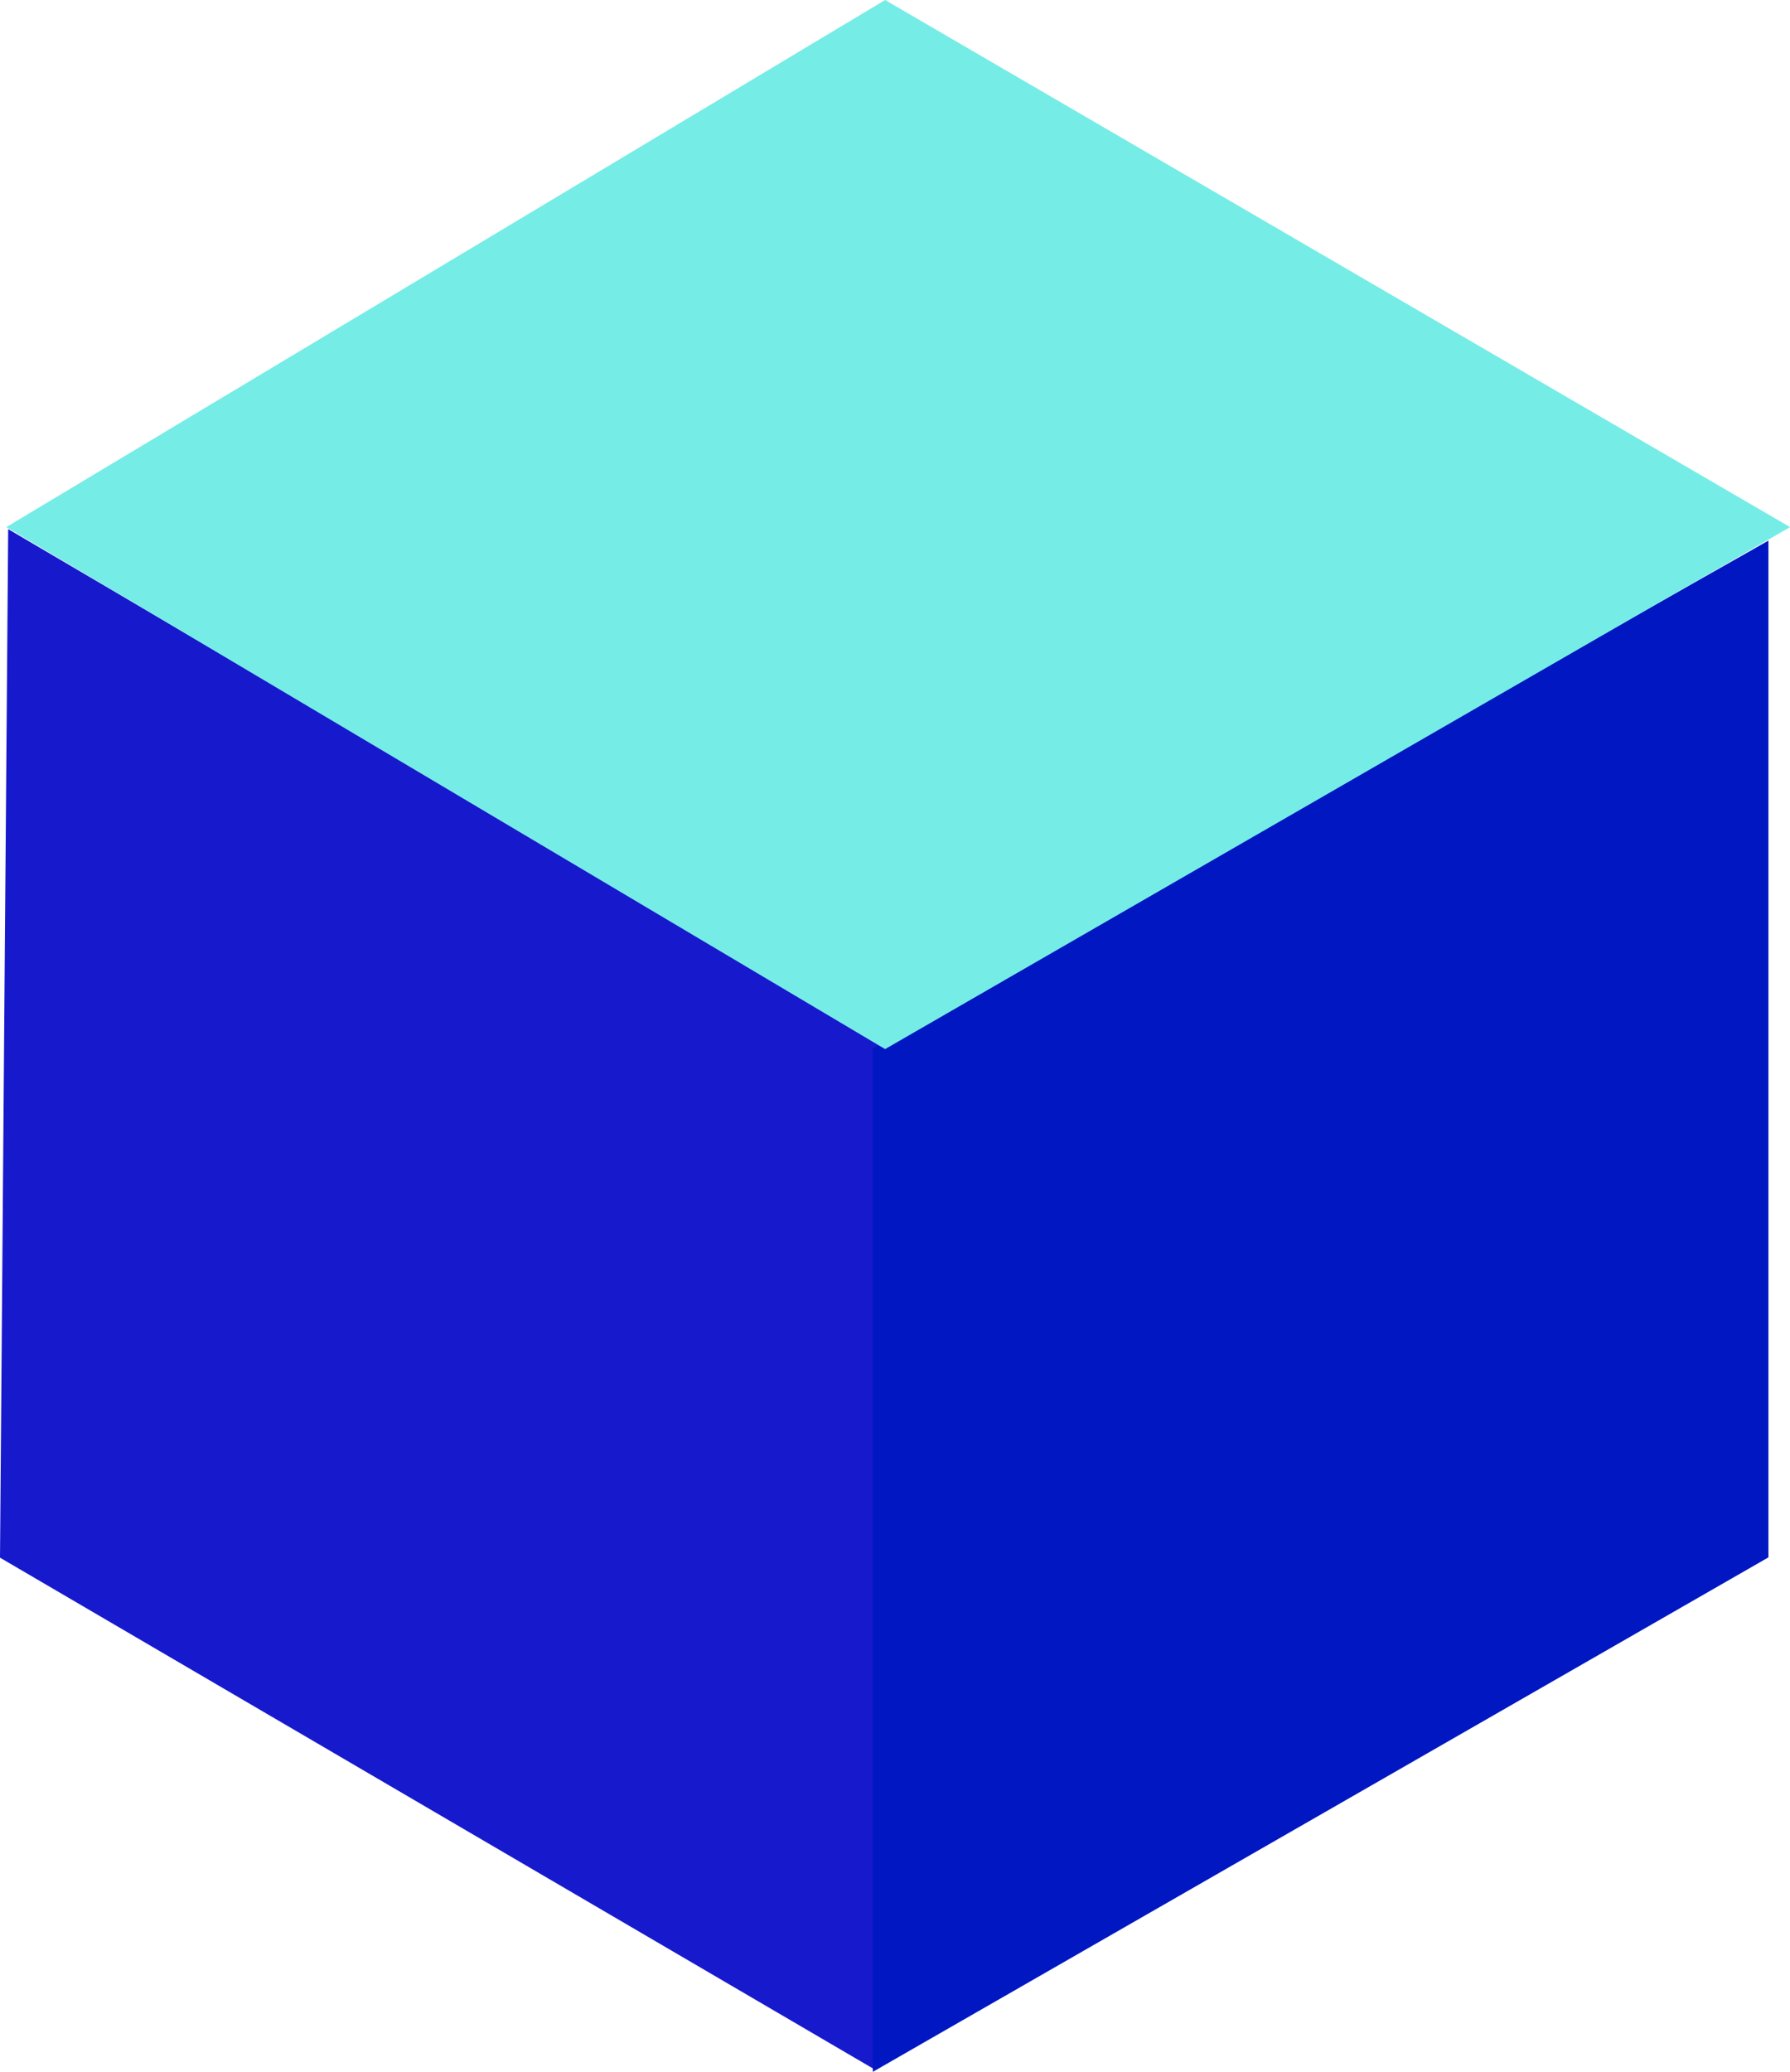 <svg xmlns="http://www.w3.org/2000/svg" width="35.44" height="41.008" viewBox="0 0 35.44 41.008">
  <g id="Group_27898" data-name="Group 27898" transform="translate(-995.987 -140.384)">
    <path id="Path_16627" data-name="Path 16627" d="M1360.149-152.143l-.162,20.358,17.3,10.12.243-20.269Z" transform="translate(-364 303)" fill="#1719cd"/>
    <path id="Path_16628" data-name="Path 16628" d="M1395-151.916l-17.732,10.054v20.254L1395-131.791Z" transform="translate(-364 303)" fill="#0017c1"/>
    <path id="Path_16629" data-name="Path 16629" d="M1377.511-162.616l-17.4,10.433,17.4,10.332,17.917-10.332Z" transform="translate(-364 303)" fill="#76ece6"/>
  </g>
</svg>
